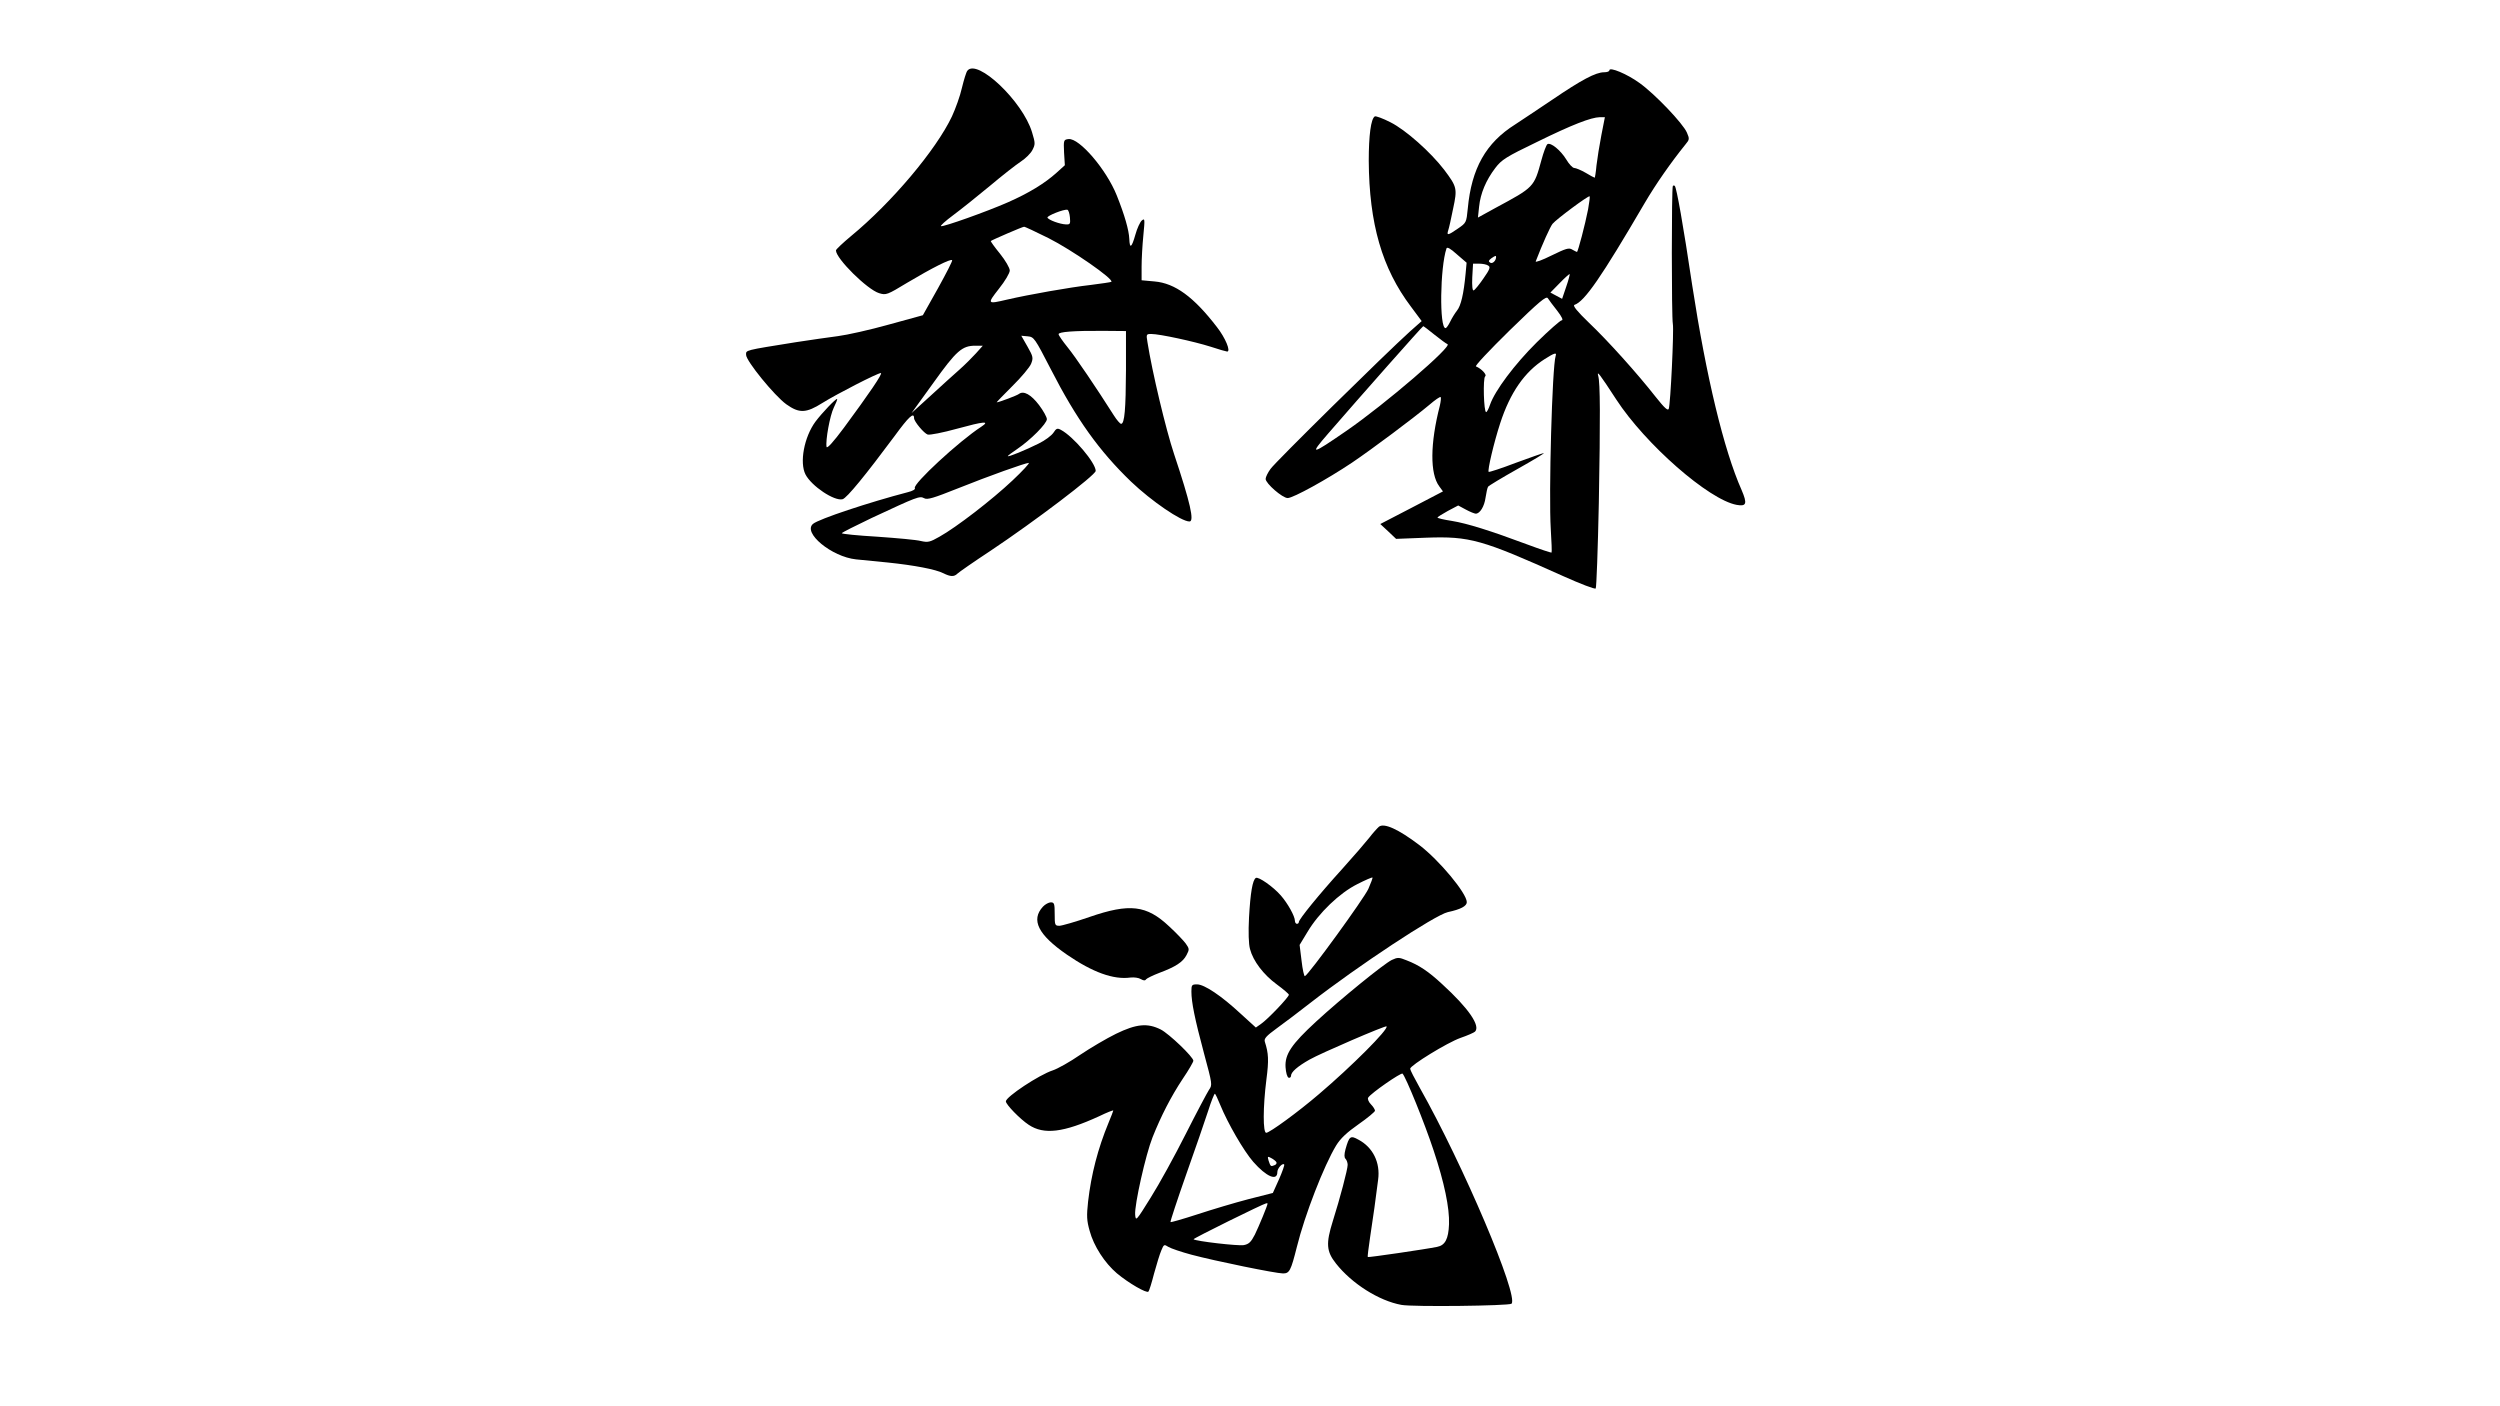 <?xml version="1.0" standalone="no"?>
<!DOCTYPE svg PUBLIC "-//W3C//DTD SVG 20010904//EN"
 "http://www.w3.org/TR/2001/REC-SVG-20010904/DTD/svg10.dtd">
<svg version="1.0" xmlns="http://www.w3.org/2000/svg"
 width="1280pt" height="720pt" viewBox="0 0 1280 720"
 preserveAspectRatio="xMidYMid meet">

<g transform="translate(0,720) scale(0.1,-0.1)"
fill="#000000" stroke="none">
<path d="M4953 6838 c-6 -7 -18 -47 -28 -88 -9 -41 -33 -107 -51 -146 -81
-171 -308 -441 -517 -613 -42 -35 -77 -68 -77 -73 0 -42 161 -201 221 -219 36
-11 41 -9 145 54 126 75 221 123 229 115 3 -3 -30 -67 -72 -143 l-78 -139
-175 -48 c-96 -27 -213 -53 -260 -59 -47 -6 -143 -20 -215 -31 -268 -43 -255
-40 -255 -65 0 -31 145 -209 206 -253 66 -47 101 -46 185 7 72 45 282 153 299
153 12 0 -62 -108 -189 -280 -55 -74 -87 -109 -89 -98 -6 33 17 160 37 201 11
22 19 42 17 44 -5 5 -79 -73 -111 -116 -58 -79 -82 -209 -51 -270 31 -60 148
-138 190 -127 22 6 118 124 266 323 73 100 100 125 100 92 0 -17 51 -78 70
-84 11 -3 78 10 150 30 139 38 171 41 124 10 -113 -73 -352 -294 -340 -314 4
-6 -11 -15 -36 -21 -199 -52 -455 -137 -485 -162 -55 -45 95 -169 220 -182 28
-3 102 -10 162 -16 135 -14 246 -35 285 -55 36 -18 55 -19 72 -2 7 7 83 60
168 116 228 152 540 389 540 410 0 41 -114 176 -178 210 -18 10 -24 8 -38 -14
-10 -15 -43 -40 -76 -56 -66 -33 -158 -71 -158 -64 0 2 21 18 48 36 68 46 152
130 152 153 0 10 -18 43 -40 72 -41 54 -79 75 -103 57 -10 -8 -103 -43 -114
-43 -2 0 34 37 80 83 46 45 89 97 96 114 12 30 11 37 -18 88 l-32 56 33 -3
c32 -3 36 -9 118 -168 131 -256 248 -419 411 -576 105 -100 257 -204 299 -204
26 0 5 94 -79 346 -42 126 -112 420 -136 572 -7 41 -6 42 20 42 42 0 218 -38
303 -65 42 -14 81 -25 85 -25 20 0 -9 70 -52 125 -119 155 -215 225 -320 234
l-66 6 0 70 c0 39 4 110 9 160 8 83 8 89 -8 76 -9 -8 -24 -40 -33 -73 -19 -67
-29 -74 -31 -21 -2 45 -24 122 -64 222 -53 133 -192 295 -247 289 -25 -3 -26
-5 -23 -69 l4 -65 -42 -38 c-61 -55 -143 -105 -250 -152 -109 -48 -329 -126
-342 -122 -5 2 23 27 62 56 39 29 123 96 188 150 64 54 136 110 159 125 23 15
50 41 59 59 15 29 15 35 -2 91 -48 159 -281 379 -331 315z m525 -751 c3 -33 1
-37 -20 -36 -31 1 -91 23 -95 35 -3 9 84 44 102 40 6 -2 11 -19 13 -39z m-110
-106 c119 -60 337 -211 322 -224 -3 -2 -51 -9 -106 -16 -107 -12 -315 -49
-428 -75 -102 -24 -103 -23 -42 55 32 40 56 81 56 94 0 13 -22 51 -50 86 -28
34 -49 64 -47 65 5 5 162 73 170 73 4 1 60 -26 125 -58z m397 -676 c-1 -199
-7 -275 -25 -275 -5 0 -22 19 -37 43 -90 142 -197 300 -237 349 -25 31 -46 61
-46 67 0 12 76 18 230 17 l115 -1 0 -200z m-768 86 c-19 -21 -56 -58 -83 -82
-27 -24 -94 -84 -148 -134 l-99 -90 112 155 c118 165 147 190 215 190 l38 0
-35 -39z m187 -651 c-106 -100 -288 -240 -374 -288 -49 -28 -59 -30 -95 -22
-22 6 -122 15 -222 22 -101 6 -183 14 -183 18 0 3 69 38 153 78 234 109 245
114 269 101 16 -9 48 1 171 50 165 66 345 130 364 131 7 0 -31 -41 -83 -90z"/>
<path d="M8240 6840 c0 -6 -12 -10 -27 -10 -43 0 -116 -39 -266 -141 -77 -52
-162 -108 -189 -126 -150 -94 -224 -225 -243 -431 -7 -72 -8 -73 -50 -102 -52
-36 -59 -37 -50 -9 4 11 15 61 25 111 22 103 20 111 -46 199 -70 91 -197 204
-275 243 -39 20 -75 33 -80 30 -20 -12 -31 -98 -31 -227 2 -322 68 -551 216
-747 l55 -74 -62 -55 c-124 -112 -688 -667 -712 -702 -14 -19 -25 -42 -25 -51
0 -23 86 -98 113 -98 28 0 202 96 329 181 105 71 316 229 396 296 29 25 55 43
58 40 3 -3 1 -22 -4 -44 -50 -194 -51 -349 -3 -413 l19 -26 -161 -84 -160 -83
41 -38 40 -38 154 6 c223 8 284 -9 702 -197 87 -39 162 -68 166 -63 4 4 11
202 16 438 8 440 7 615 -3 650 -8 30 6 12 92 -120 149 -229 474 -514 617 -540
50 -9 55 6 25 76 -91 205 -181 580 -253 1049 -46 309 -80 499 -89 508 -3 3 -7
3 -10 0 -7 -7 -7 -673 0 -707 6 -30 -12 -412 -21 -434 -4 -12 -21 3 -67 61
-94 120 -246 289 -343 381 -57 55 -83 86 -73 90 52 17 138 142 359 520 58 99
135 209 210 302 20 24 21 28 7 60 -20 47 -166 200 -244 255 -62 45 -153 83
-153 64z m-41 -332 c-10 -51 -21 -121 -25 -155 -3 -35 -8 -63 -9 -63 -2 0 -23
11 -46 25 -24 14 -51 25 -59 25 -8 0 -27 20 -41 44 -29 47 -79 88 -96 78 -6
-4 -20 -41 -31 -82 -38 -139 -37 -138 -236 -245 l-89 -49 6 56 c7 68 35 135
83 198 32 42 55 57 213 133 181 89 277 126 322 127 l26 0 -18 -92z m-68 -380
c-15 -77 -52 -218 -57 -218 -2 0 -13 6 -24 12 -17 11 -32 6 -106 -30 -48 -24
-84 -37 -81 -30 35 91 74 177 86 192 21 25 184 146 190 141 2 -2 -2 -33 -8
-67z m-627 -328 c-10 -106 -24 -165 -44 -190 -11 -14 -27 -40 -35 -57 -9 -18
-19 -33 -24 -33 -32 0 -28 310 5 408 3 9 20 0 53 -30 l50 -43 -5 -55z m156 83
c-1 -19 -19 -35 -30 -28 -10 6 -9 11 5 22 22 15 25 16 25 6z m-40 -43 c12 -7
8 -19 -25 -66 -22 -32 -44 -59 -50 -61 -6 -2 -9 23 -7 67 l4 70 31 0 c18 0 39
-4 47 -10z m399 -108 l-21 -62 -30 16 -30 16 48 49 c26 27 49 47 51 46 1 -2
-6 -31 -18 -65z m-46 -123 c24 -31 32 -49 23 -49 -7 0 -65 -51 -127 -112 -115
-114 -215 -248 -240 -320 -7 -21 -16 -38 -20 -38 -12 0 -17 174 -5 183 11 7
-18 39 -47 51 -7 2 66 80 173 185 153 149 187 177 195 164 6 -9 27 -38 48 -64z
m-628 -123 c30 -24 60 -46 66 -48 28 -9 -319 -307 -516 -443 -183 -126 -193
-128 -95 -15 168 194 483 550 487 550 2 0 29 -20 58 -44z m620 -108 c-18 -56
-36 -707 -25 -888 4 -63 6 -117 4 -119 -2 -2 -59 17 -126 42 -185 69 -305 107
-385 120 -40 6 -73 14 -73 17 0 3 24 18 53 34 l53 28 39 -21 c22 -12 45 -21
51 -21 21 0 44 37 50 82 4 25 9 50 13 56 3 5 71 46 151 91 80 45 140 81 134
81 -6 0 -70 -23 -144 -50 -73 -28 -135 -48 -138 -46 -7 7 27 151 59 249 51
157 125 263 227 328 50 32 64 36 57 17z"/>
<path d="M7060 2967 c-8 -7 -31 -32 -50 -57 -19 -24 -81 -96 -137 -158 -119
-131 -223 -259 -223 -273 0 -5 -4 -9 -10 -9 -5 0 -10 7 -10 15 0 24 -37 90
-72 130 -39 45 -115 98 -128 90 -17 -10 -28 -77 -35 -202 -4 -76 -2 -137 5
-162 16 -62 70 -132 137 -181 34 -25 62 -49 62 -53 1 -11 -106 -124 -142 -149
l-27 -19 -78 71 c-99 92 -186 150 -223 150 -27 0 -29 -3 -29 -37 0 -54 17
-139 65 -318 42 -156 43 -160 25 -185 -9 -14 -63 -115 -119 -226 -56 -111
-136 -257 -179 -325 -75 -121 -77 -123 -80 -88 -4 50 54 308 89 396 43 108 94
208 155 300 30 44 54 86 54 92 0 19 -124 138 -167 160 -68 34 -124 29 -229
-22 -49 -24 -132 -73 -184 -108 -52 -36 -115 -71 -139 -79 -71 -23 -241 -136
-241 -159 0 -16 73 -91 117 -120 78 -52 178 -40 361 44 39 19 72 32 72 29 0
-3 -11 -30 -24 -62 -55 -133 -89 -265 -105 -404 -8 -74 -7 -97 8 -150 21 -78
77 -164 139 -217 61 -51 153 -104 162 -94 4 4 17 46 29 93 13 47 29 100 37
118 13 31 14 32 36 18 13 -8 66 -26 118 -40 124 -33 433 -96 469 -96 33 0 40
13 71 136 40 163 139 417 201 519 22 36 55 67 115 109 46 32 84 64 84 69 0 6
-9 21 -21 33 -12 12 -18 28 -14 34 14 23 169 130 176 123 17 -17 114 -256 159
-393 55 -165 82 -295 79 -378 -3 -76 -20 -108 -61 -116 -58 -12 -352 -55 -355
-52 -2 1 4 47 12 102 15 97 30 205 41 294 12 88 -27 166 -101 205 -41 23 -47
18 -66 -49 -7 -27 -7 -42 0 -49 6 -6 11 -20 11 -31 0 -23 -39 -171 -76 -288
-36 -115 -33 -155 16 -217 81 -103 220 -191 335 -212 57 -11 552 -5 564 6 38
39 -247 711 -470 1106 -27 48 -49 91 -49 97 0 17 190 134 258 158 35 12 69 27
74 32 29 29 -32 119 -169 244 -69 64 -118 97 -181 121 -39 16 -46 16 -76 2
-41 -20 -261 -199 -387 -315 -127 -117 -161 -168 -157 -234 2 -28 8 -51 16
-54 6 -2 12 3 12 10 0 19 33 48 95 83 58 33 388 175 394 170 13 -13 -180 -206
-346 -347 -106 -91 -253 -198 -270 -198 -17 0 -17 131 1 273 13 99 11 134 -8
193 -5 16 6 29 61 69 38 27 115 86 173 131 243 189 637 449 703 464 66 14 97
31 97 51 0 45 -141 215 -244 293 -107 81 -180 114 -206 93z m-54 -318 c-22
-49 -306 -440 -325 -447 -4 -1 -12 34 -17 79 l-10 81 40 66 c58 98 165 200
255 245 41 21 76 36 78 34 2 -2 -8 -28 -21 -58z m-758 -1107 c38 -93 120 -235
169 -291 67 -76 123 -100 123 -52 0 19 26 48 35 39 3 -2 -9 -36 -26 -75 l-32
-71 -126 -32 c-69 -18 -186 -53 -259 -77 -74 -24 -136 -42 -139 -40 -2 3 34
112 80 243 47 132 97 278 113 327 15 48 31 87 34 87 3 0 15 -26 28 -58z m287
-292 c3 -6 -1 -13 -10 -16 -19 -8 -20 -6 -30 24 -6 21 -5 23 13 13 12 -6 24
-16 27 -21z m-45 -212 c0 -10 -45 -118 -65 -159 -20 -39 -31 -49 -57 -54 -29
-5 -247 20 -257 30 -3 4 357 182 372 184 4 1 7 0 7 -1z"/>
<path d="M5340 2558 c-63 -68 -25 -144 123 -246 131 -90 238 -129 325 -117 19
2 42 -1 53 -8 14 -8 22 -9 27 -1 4 5 34 20 68 33 83 31 120 55 139 91 15 29
15 32 -4 59 -11 15 -49 55 -85 88 -116 109 -202 119 -408 48 -72 -25 -142 -45
-154 -45 -23 0 -24 4 -24 60 0 53 -2 60 -20 60 -10 0 -29 -10 -40 -22z"/>
</g>
</svg>
